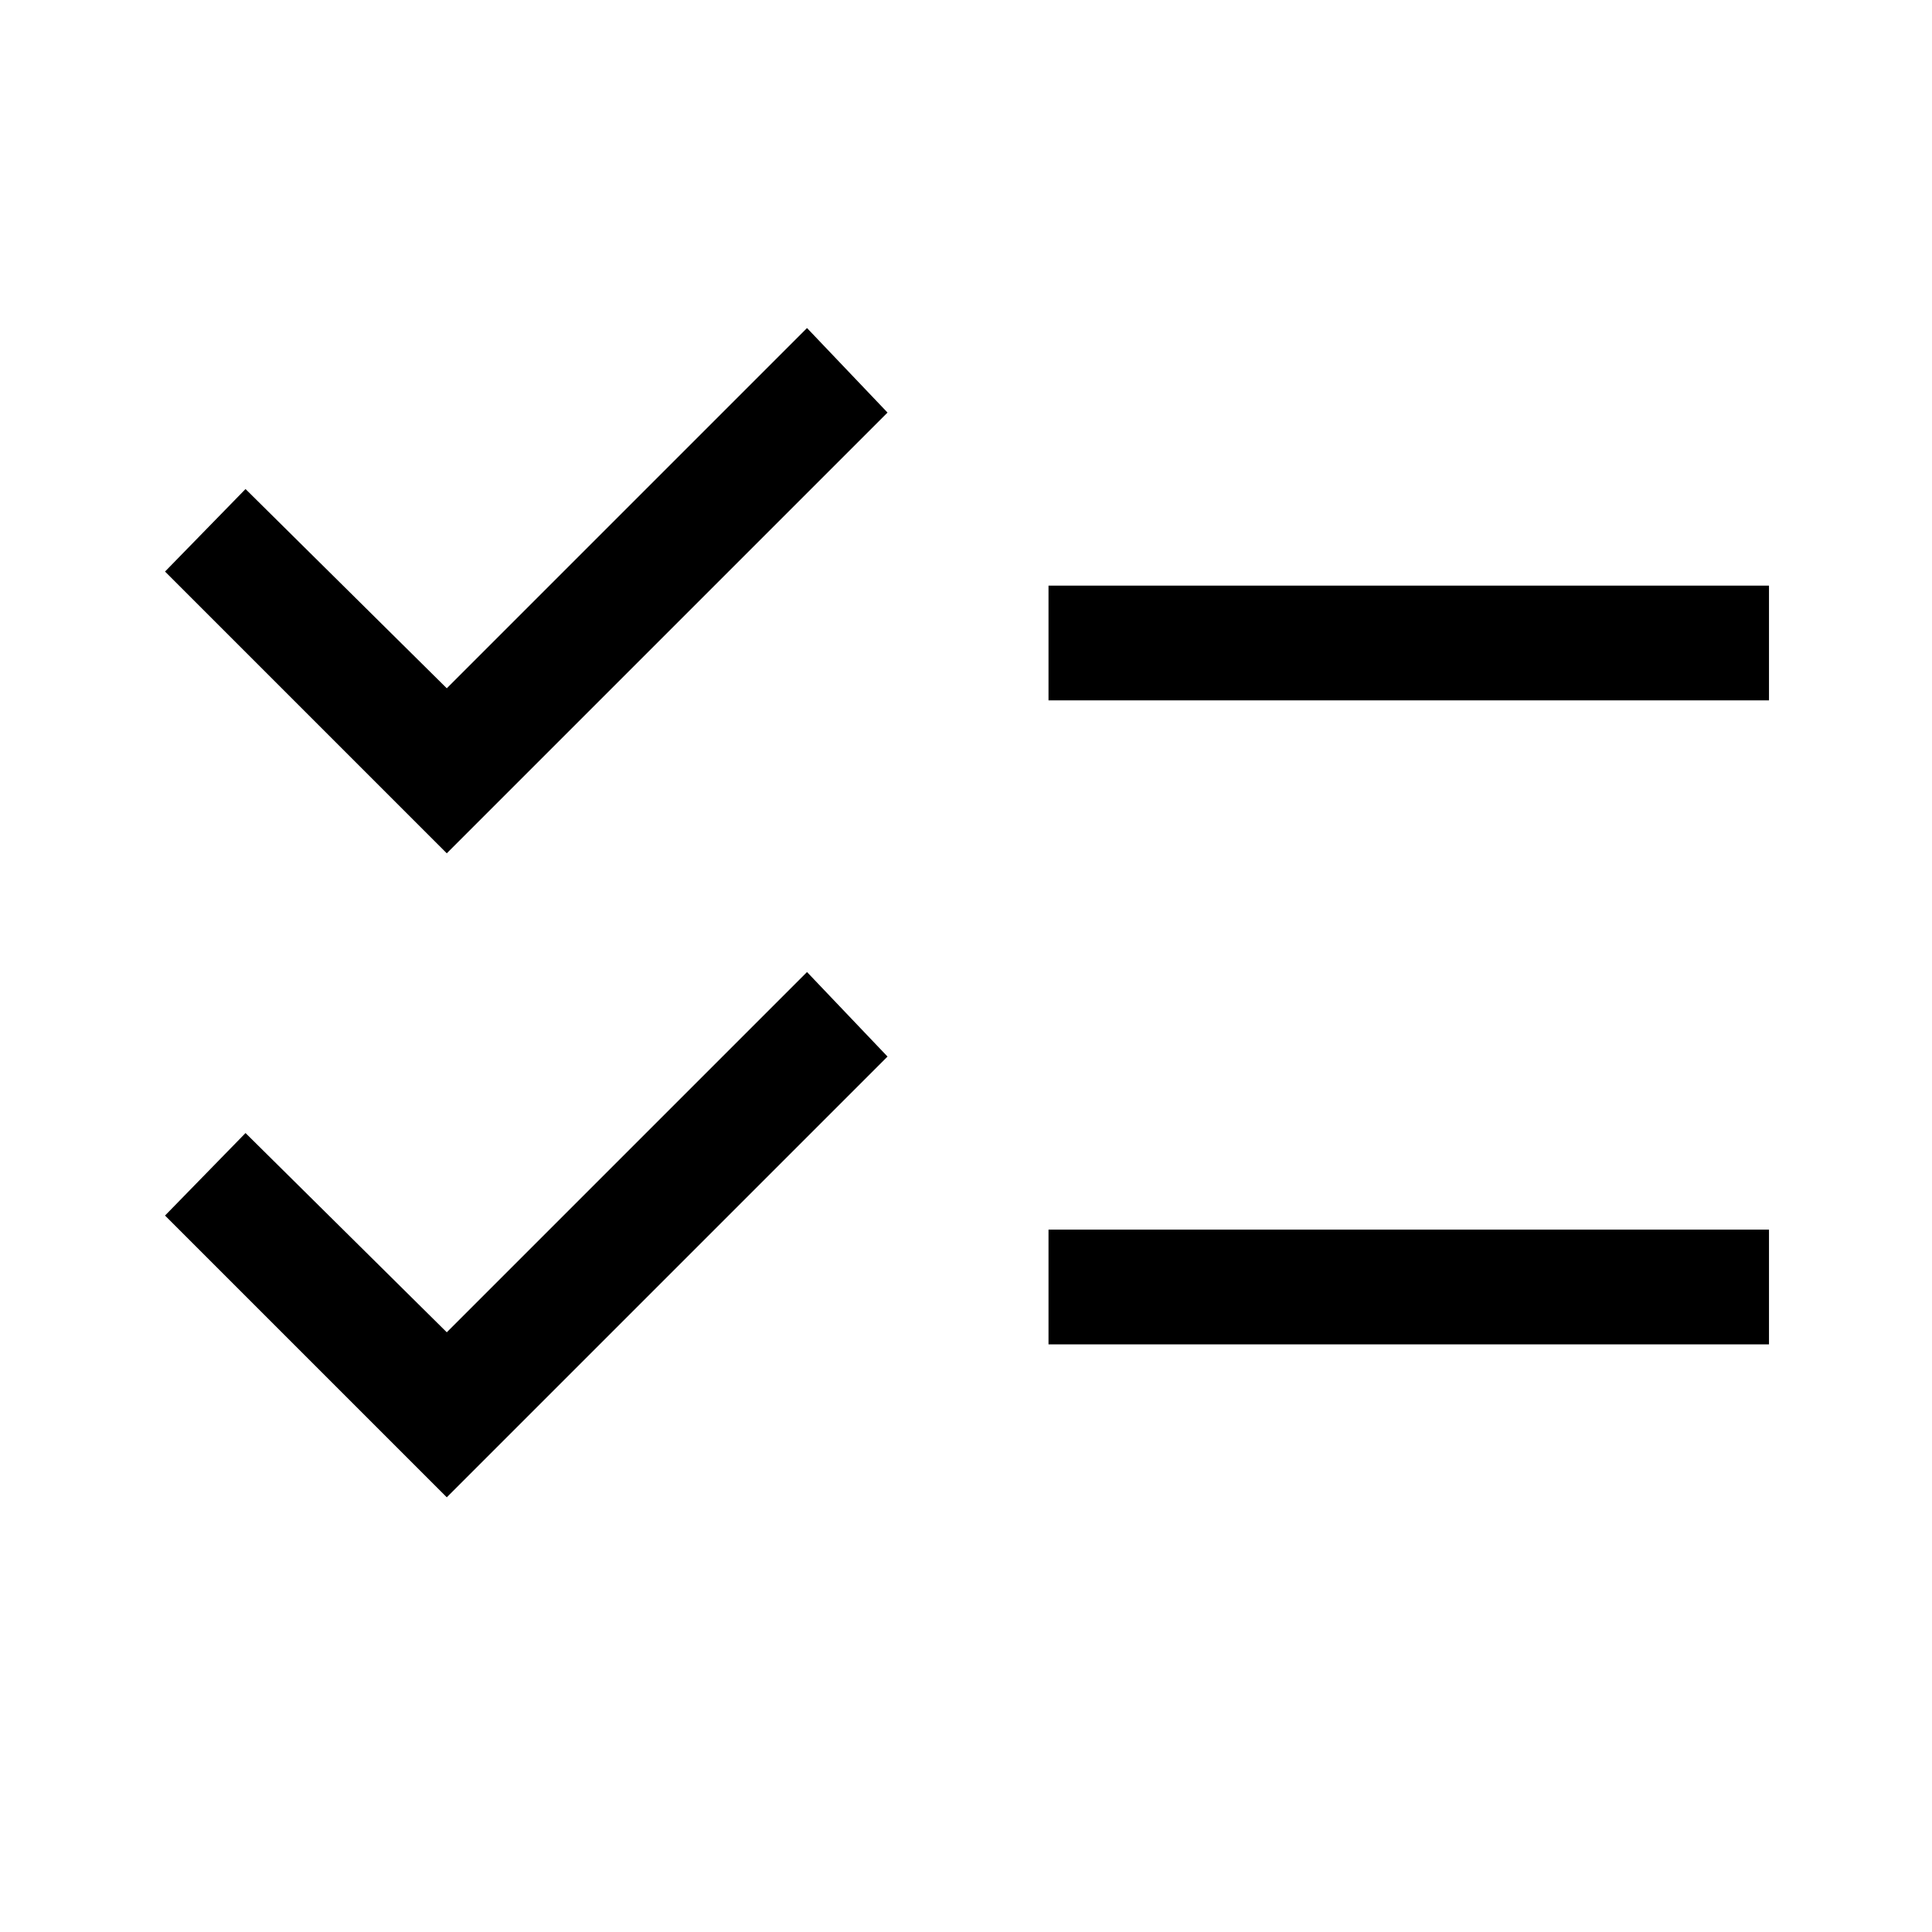 <svg xmlns="http://www.w3.org/2000/svg" height="48" width="48"><path d="m11.1 37.2-7-7 2-2.05 5 4.95 8.95-8.95 2 2.1Zm0-16-7-7 2-2.05 5 4.95 8.95-8.95 2 2.1Zm14.95 12.2v-2.85h17.9v2.85Zm0-16v-2.85h17.9v2.85Z"/></svg>